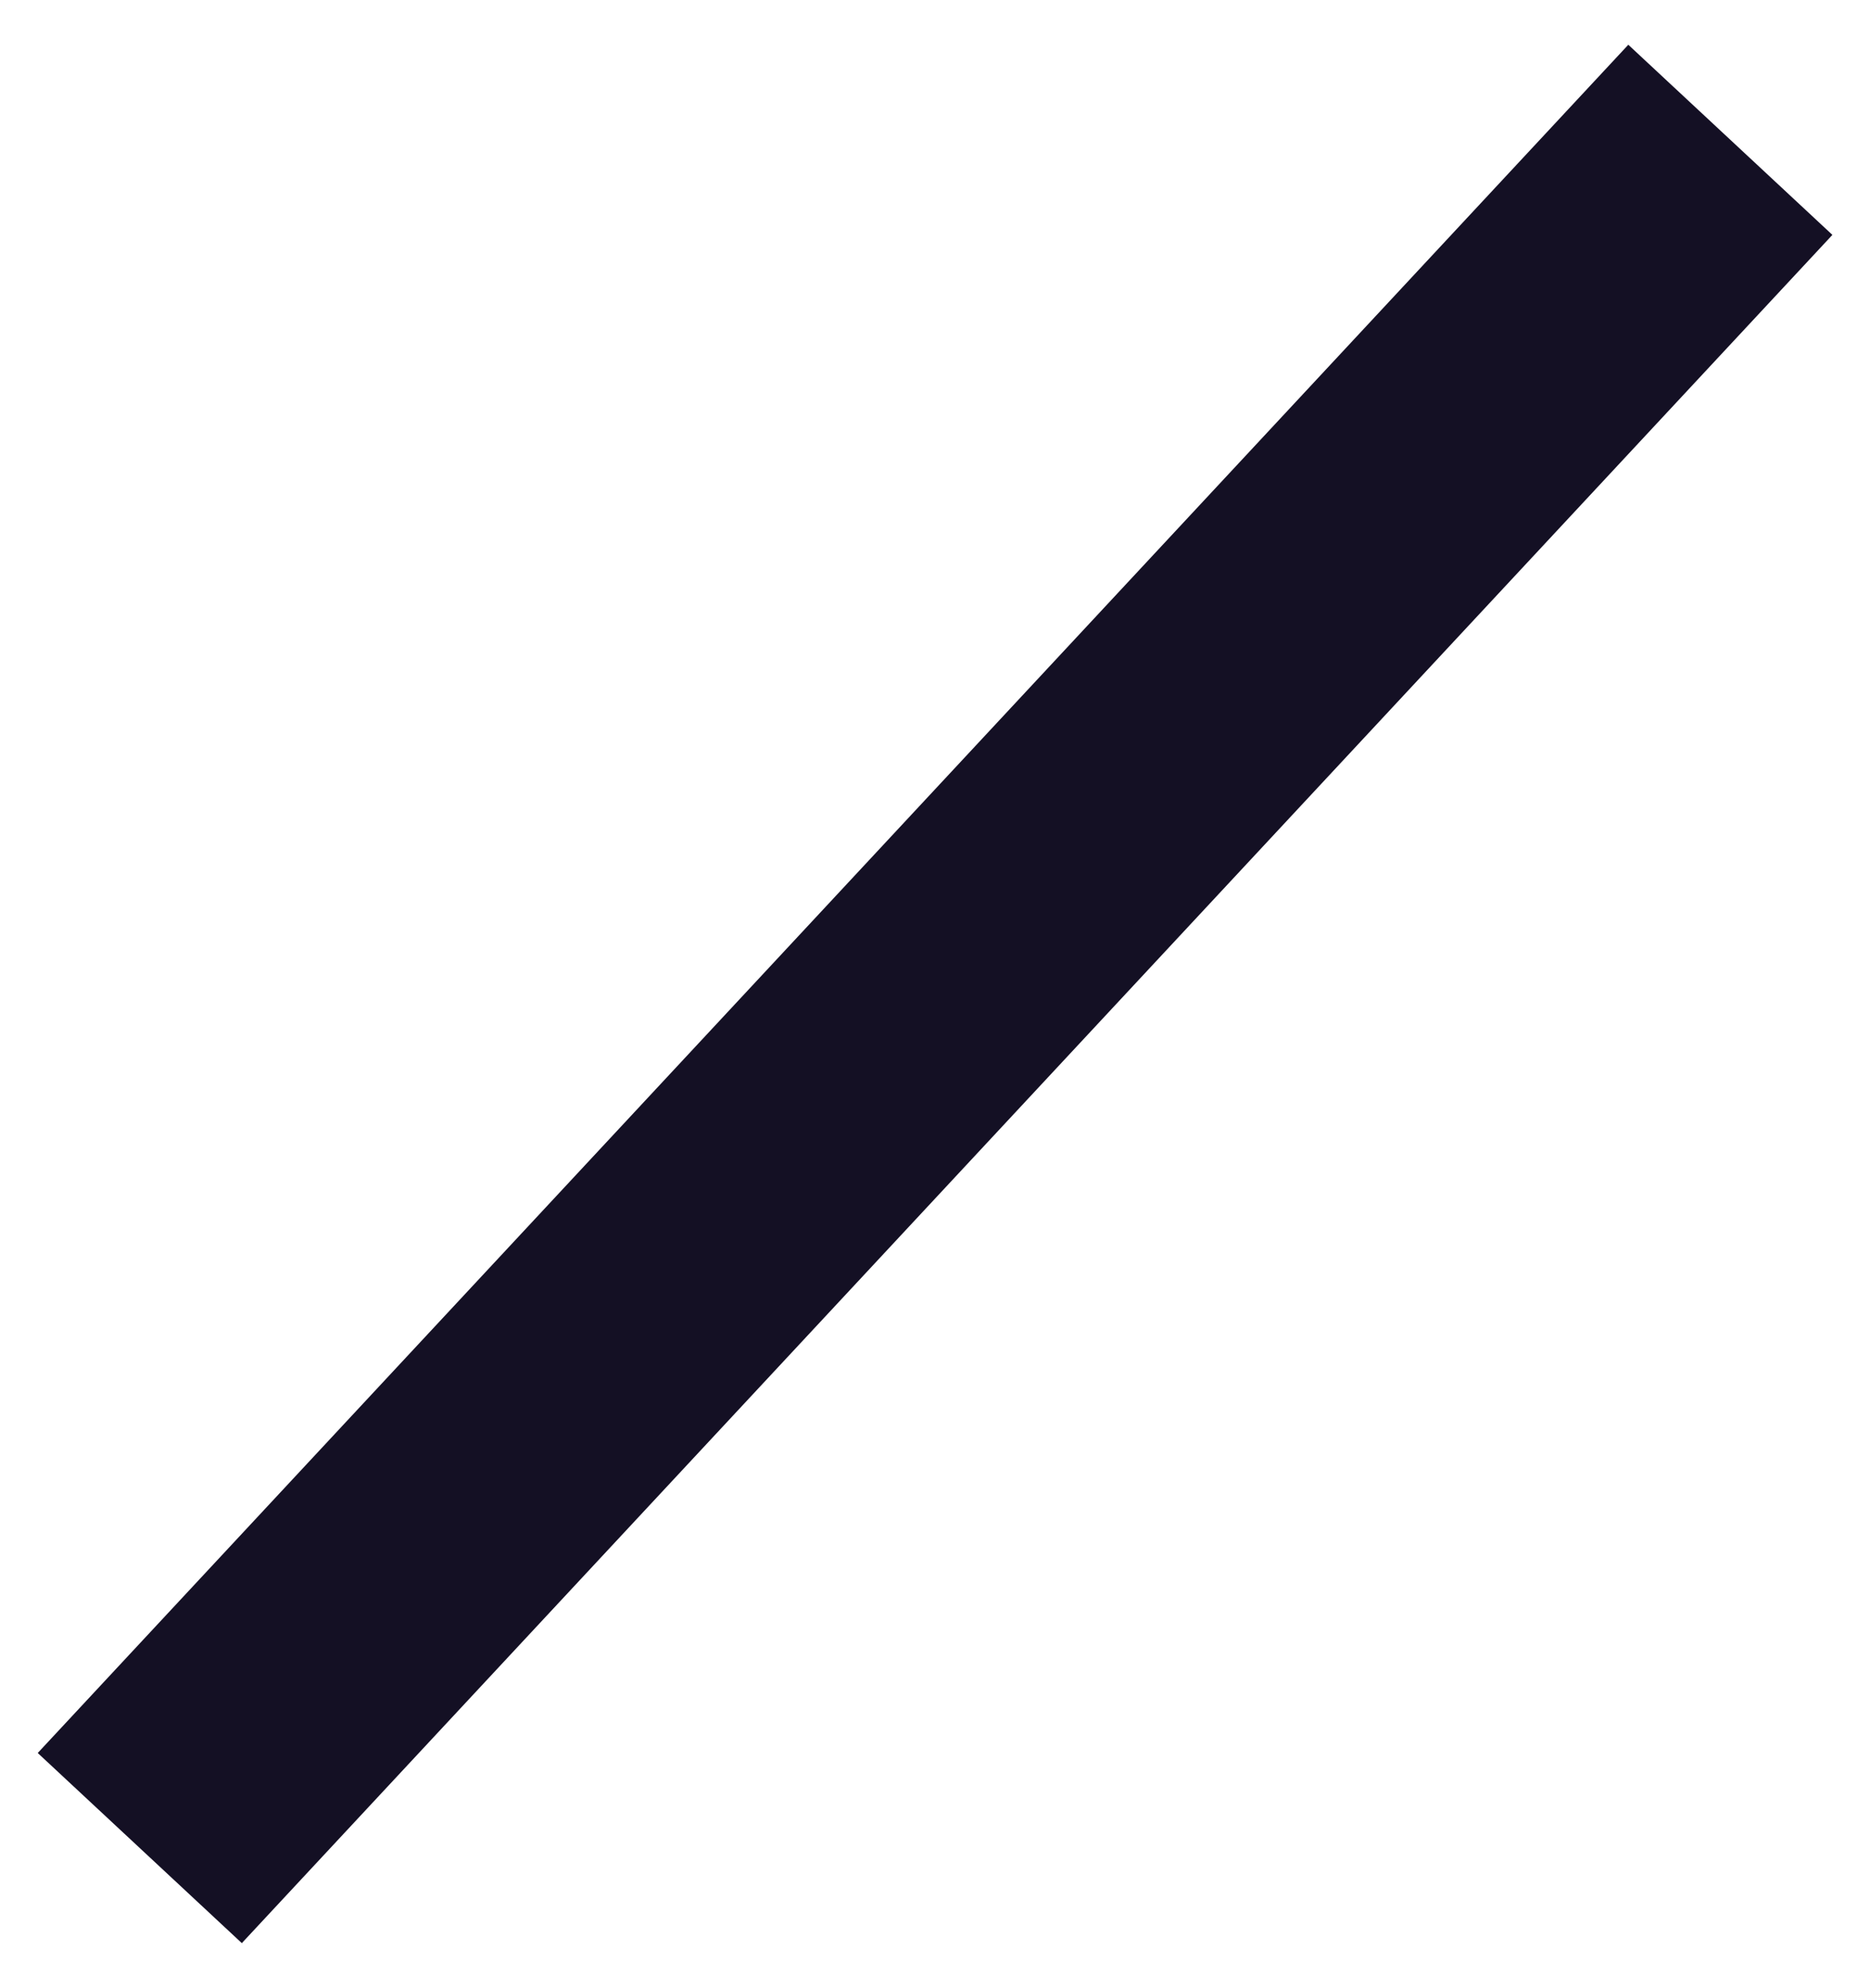 <svg width="14.154" height="15.042" viewBox="0 0 14.154 15.042" fill="none" xmlns="http://www.w3.org/2000/svg" xmlns:xlink="http://www.w3.org/1999/xlink">
	<desc>
			Created with Pixso.
	</desc>
	<defs/>
	<line id="Line 65" x1="1.058" y1="13.984" x2="13.097" y2="1.058" stroke="#141024" stroke-opacity="1" stroke-width="2.111"/>
</svg>
